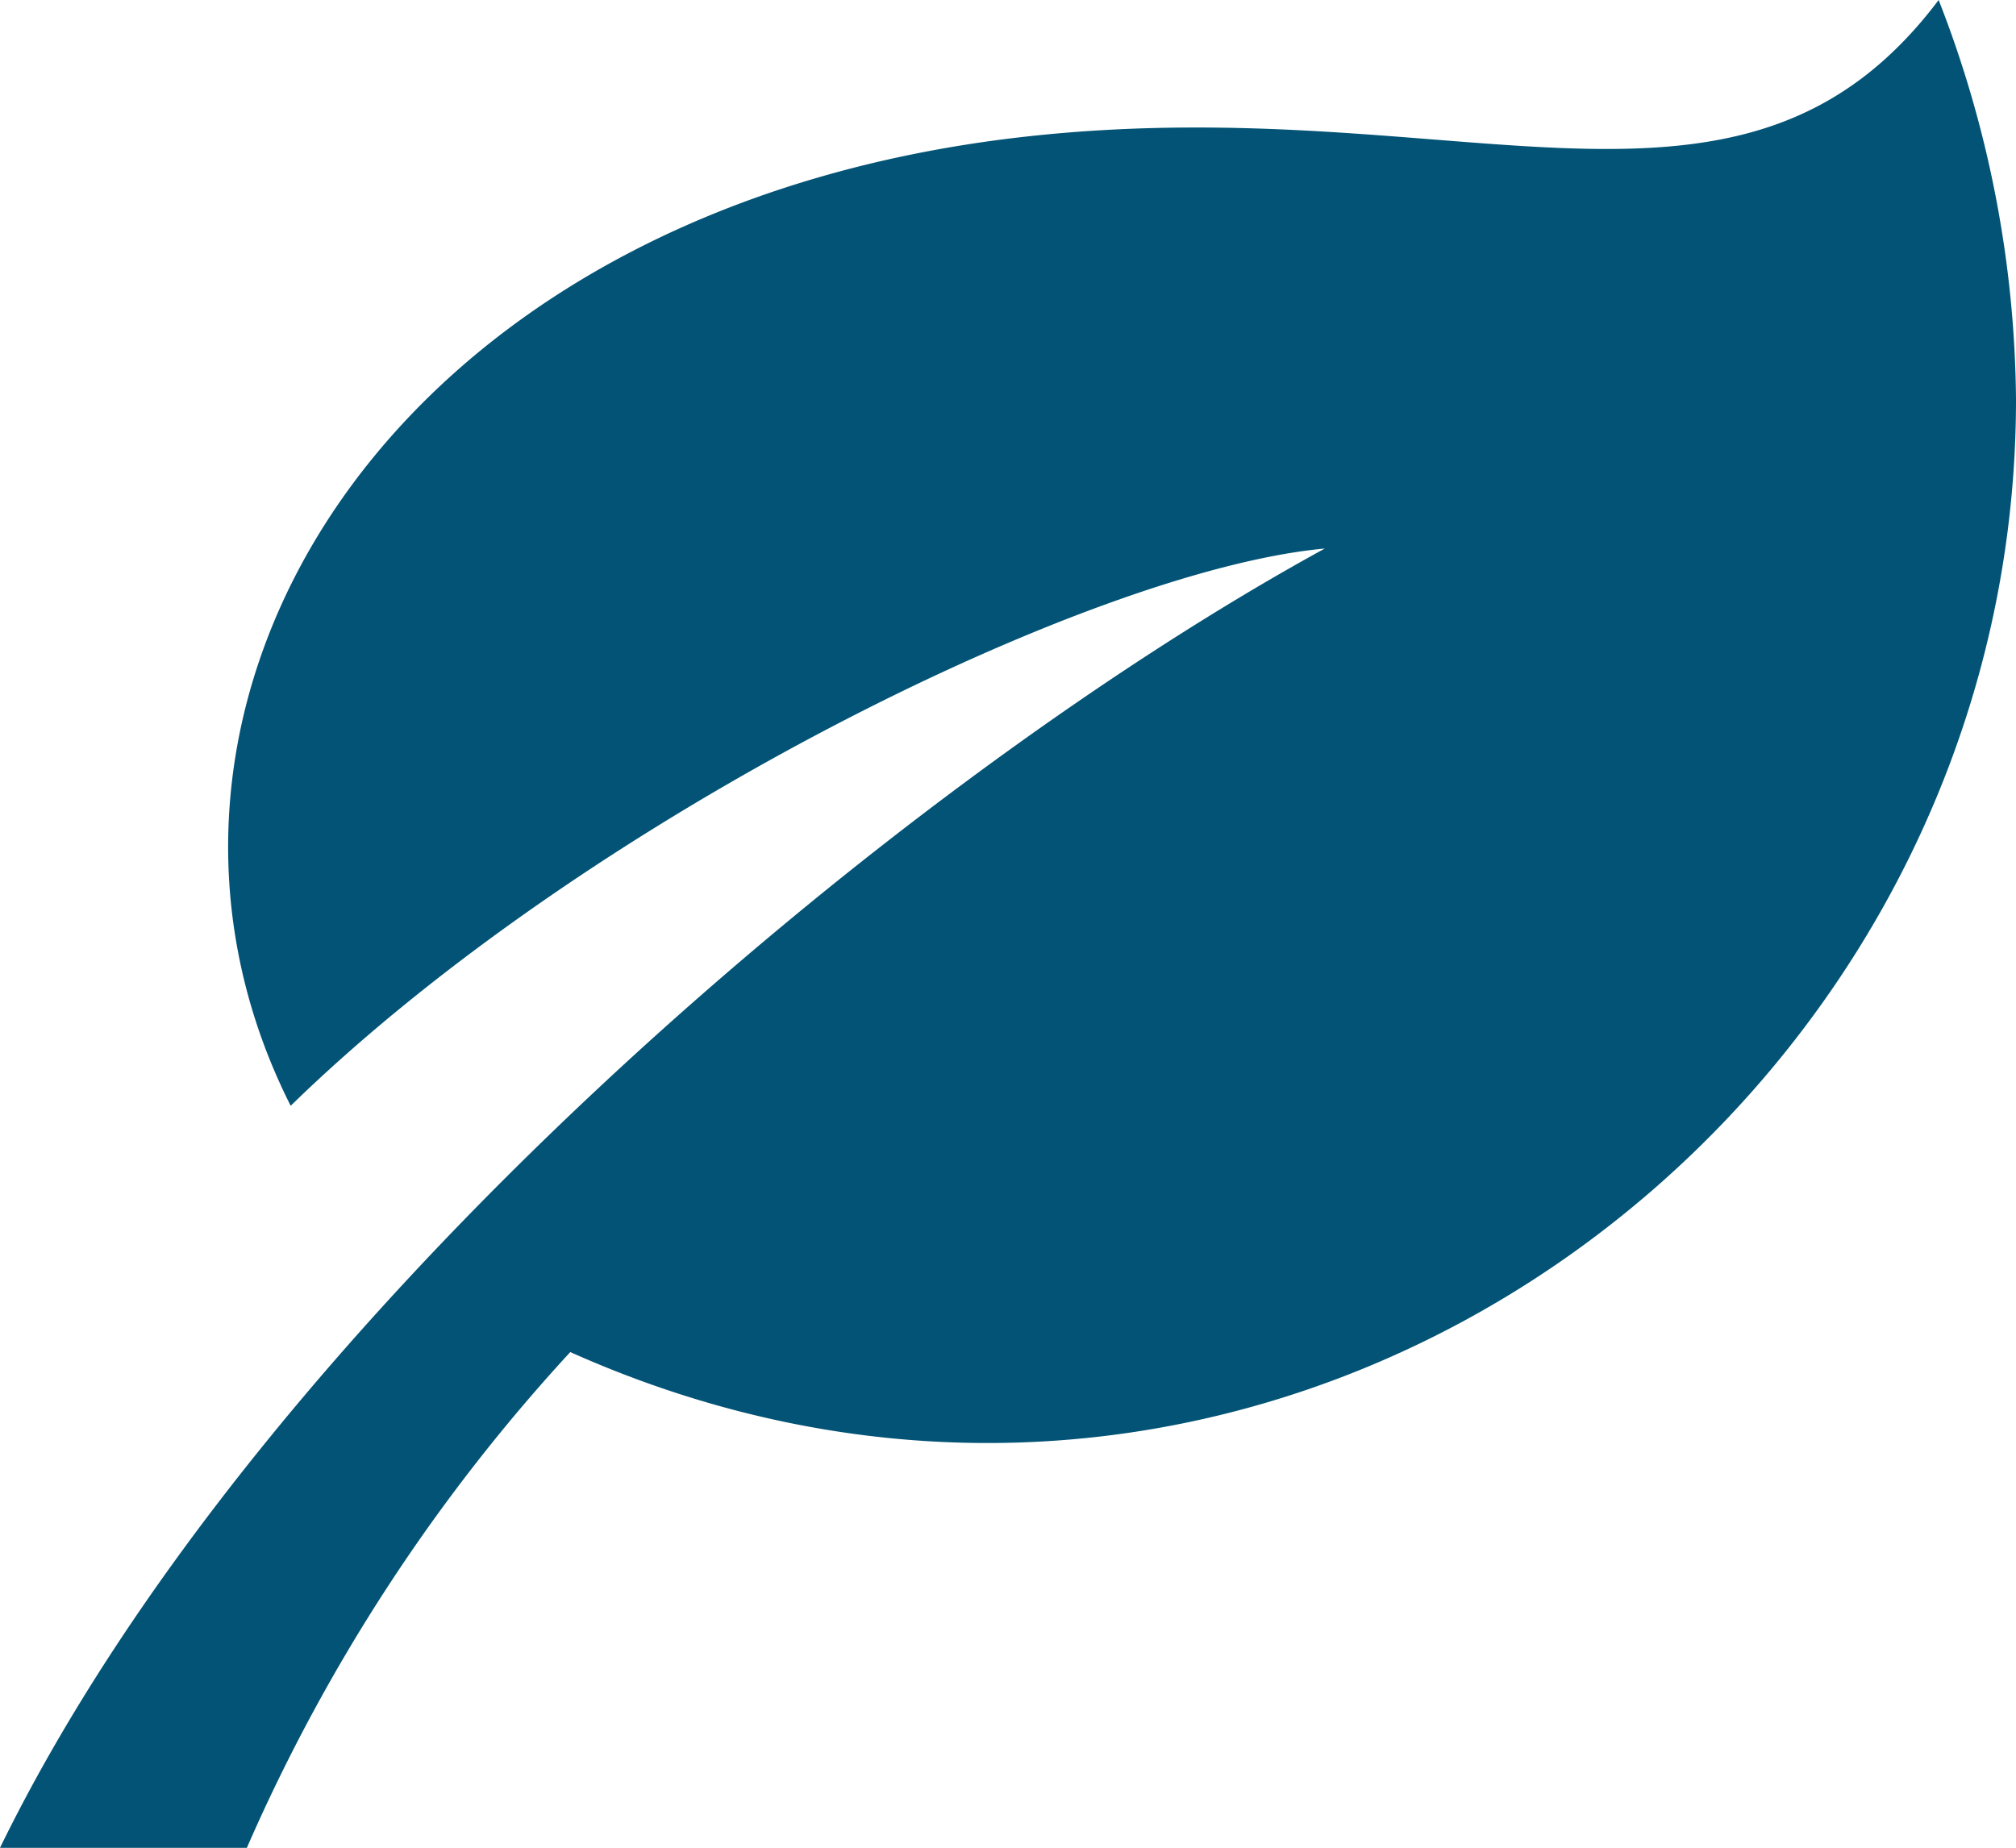 <svg id="Layer_1" data-name="Layer 1" xmlns="http://www.w3.org/2000/svg" xmlns:xlink="http://www.w3.org/1999/xlink" viewBox="0 0 76.36 70"><defs><style>.cls-1{fill:none;}.cls-2{clip-path:url(#clip-path);}.cls-3{fill:#025375;}</style><clipPath id="clip-path" transform="translate(-267.82 -361)"><rect class="cls-1" x="267.82" y="361" width="76.36" height="70"/></clipPath></defs><title>leaf</title><g class="cls-2"><path class="cls-3" d="M318,381.78C301.8,390.64,277.58,411,267.82,431h9.35a67.56,67.56,0,0,1,12.25-18.78c26.69,11.93,54.76-8.83,54.76-36.09A42.41,42.41,0,0,0,341.25,361c-7.47,9.92-18,3.35-34.53,5.17-24.36,2.69-35.51,21.63-27.89,36.72C290,392,309.14,382.59,318,381.78" transform="translate(-267.82 -361)"/></g></svg>